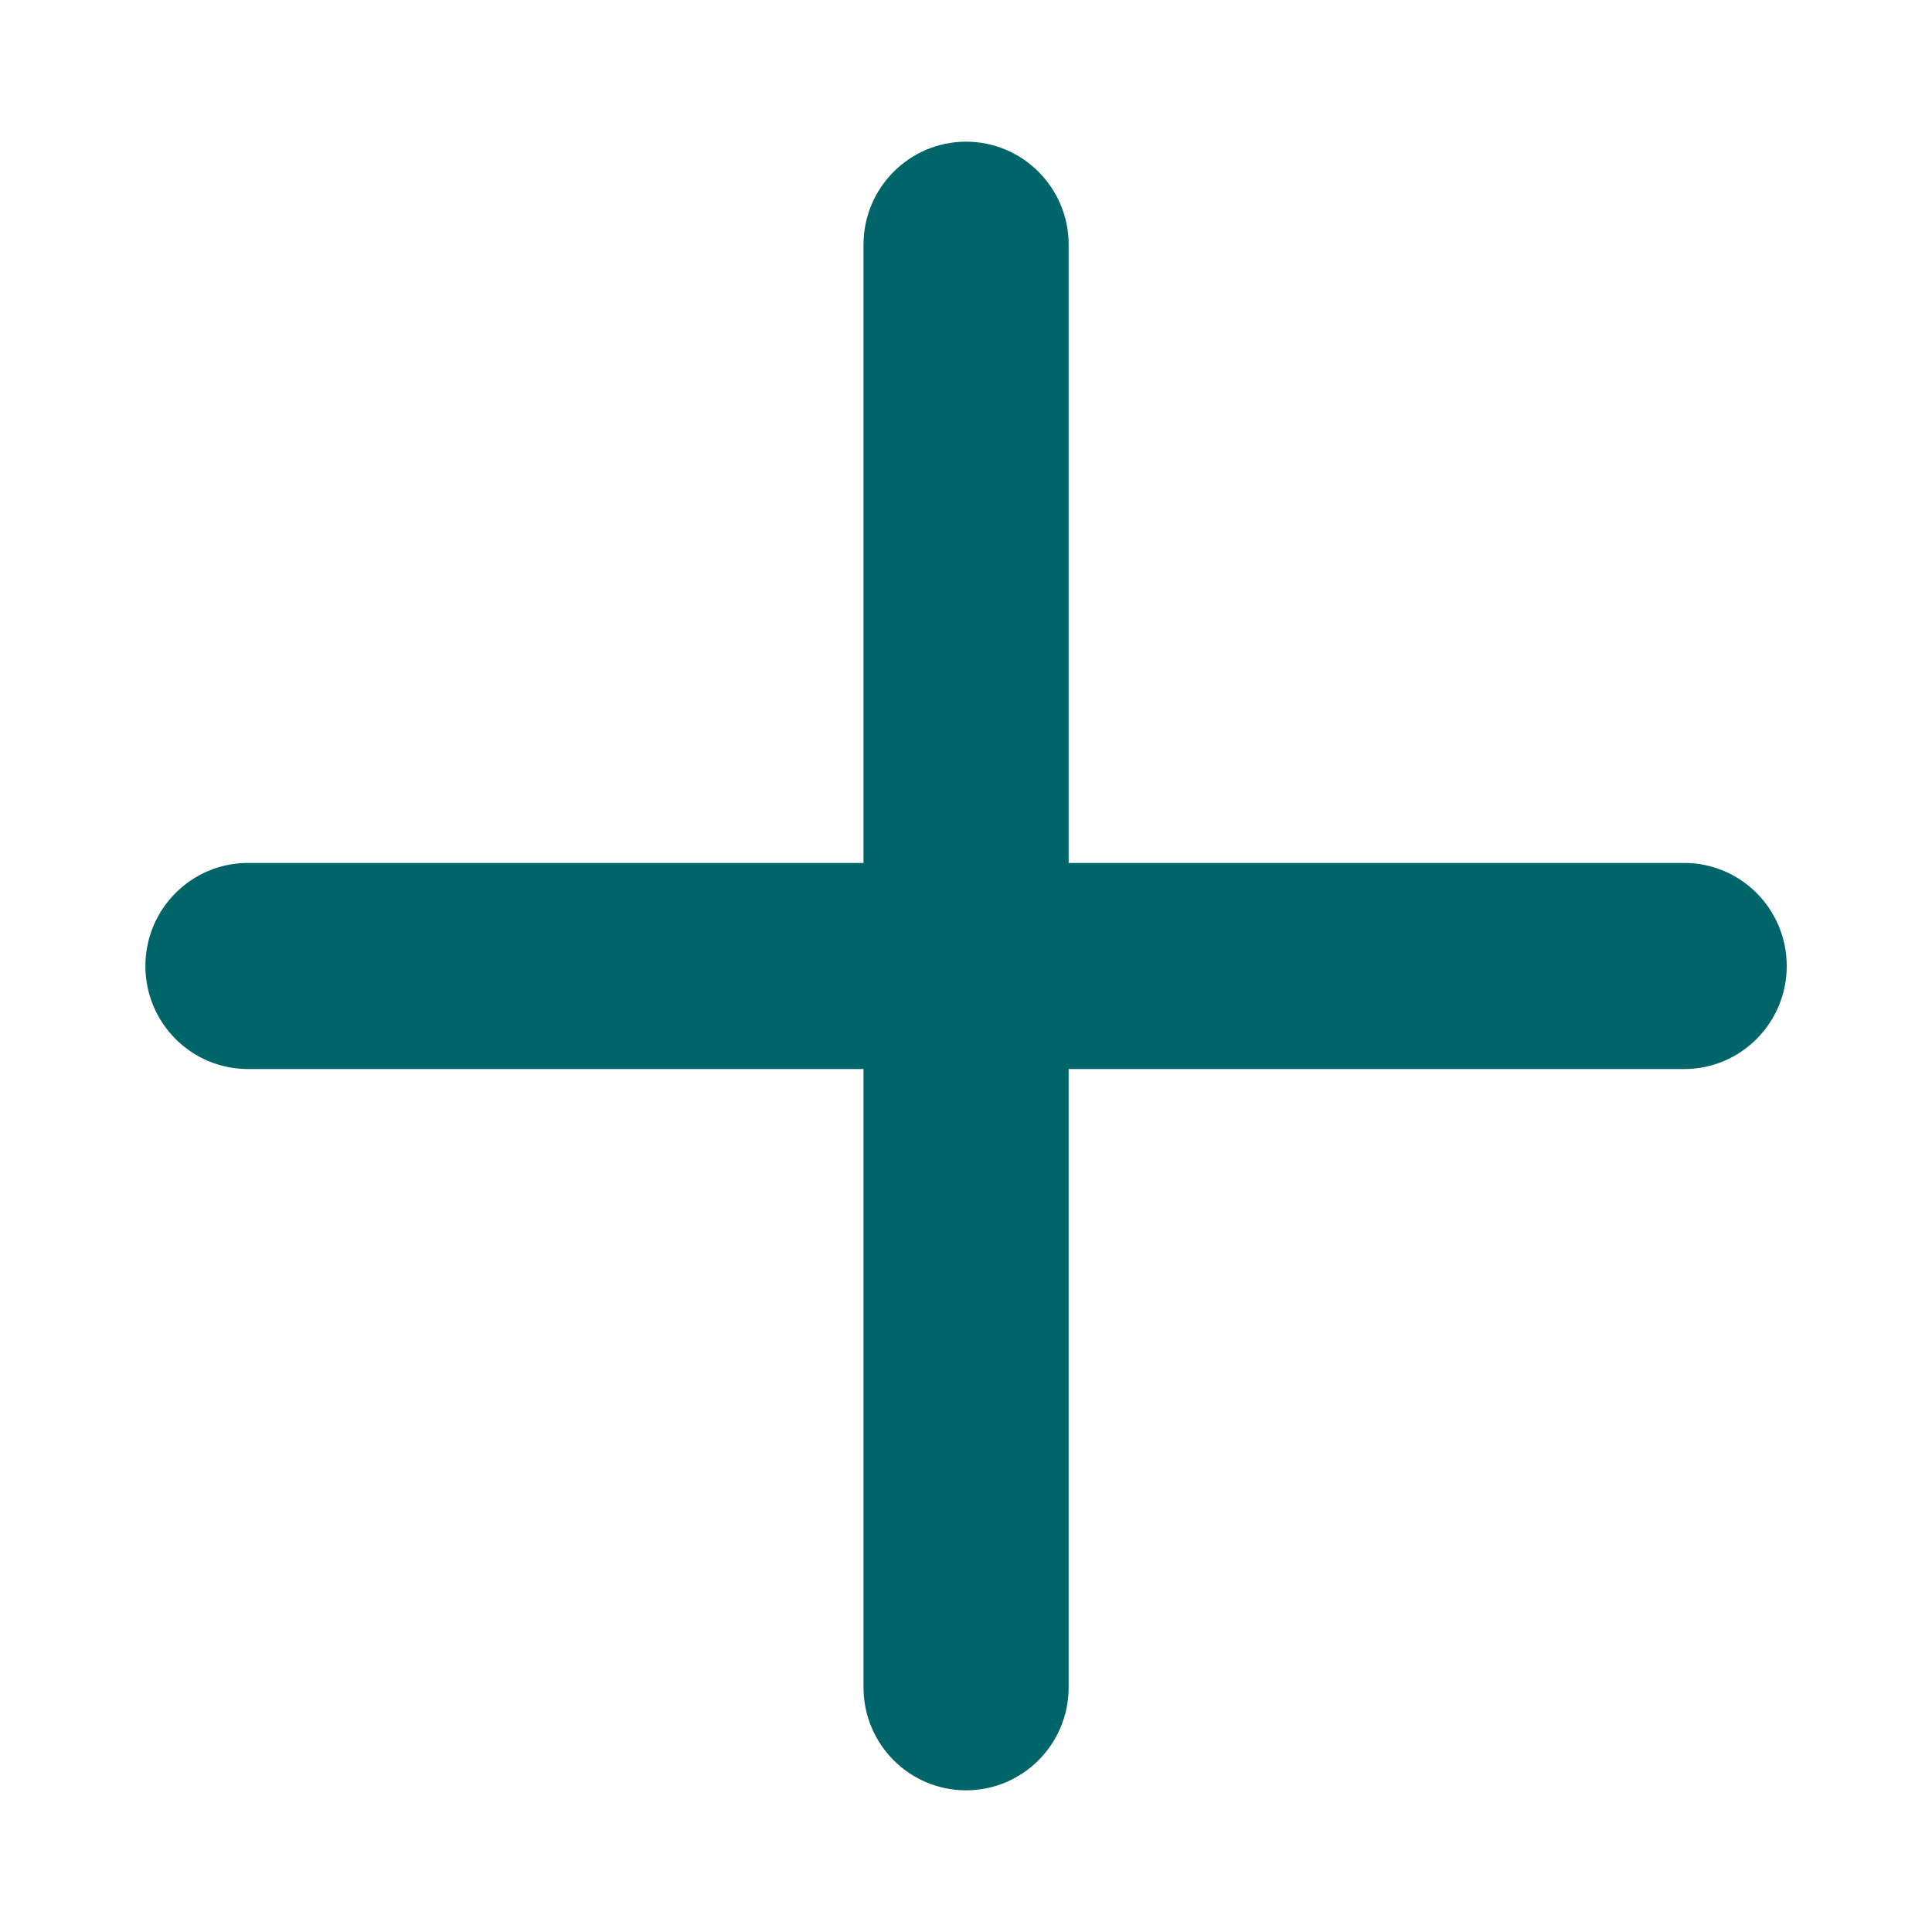 <svg t="1647504798157" class="icon" viewBox="0 0 1024 1024" version="1.1" xmlns="http://www.w3.org/2000/svg" p-id="4679" width="24" height="24">
    <path d="M892.653 566.611h-326.249v327.685c0 30.199-24.356 54.612-54.375 54.612-29.999 0-54.356-24.414-54.356-54.612V566.611h-326.249c-30.009 0-54.365-24.471-54.365-54.604 0-30.161 24.356-54.632 54.365-54.632h326.249V129.7c0-30.142 24.356-54.604 54.356-54.604 30.028 0 54.384 24.461 54.384 54.604V457.376h326.239c30.056 0 54.356 24.471 54.356 54.632 0.002 30.132-24.297 54.604-54.354 54.604z m0 0" fill="#006569" p-id="4680"></path>
</svg>